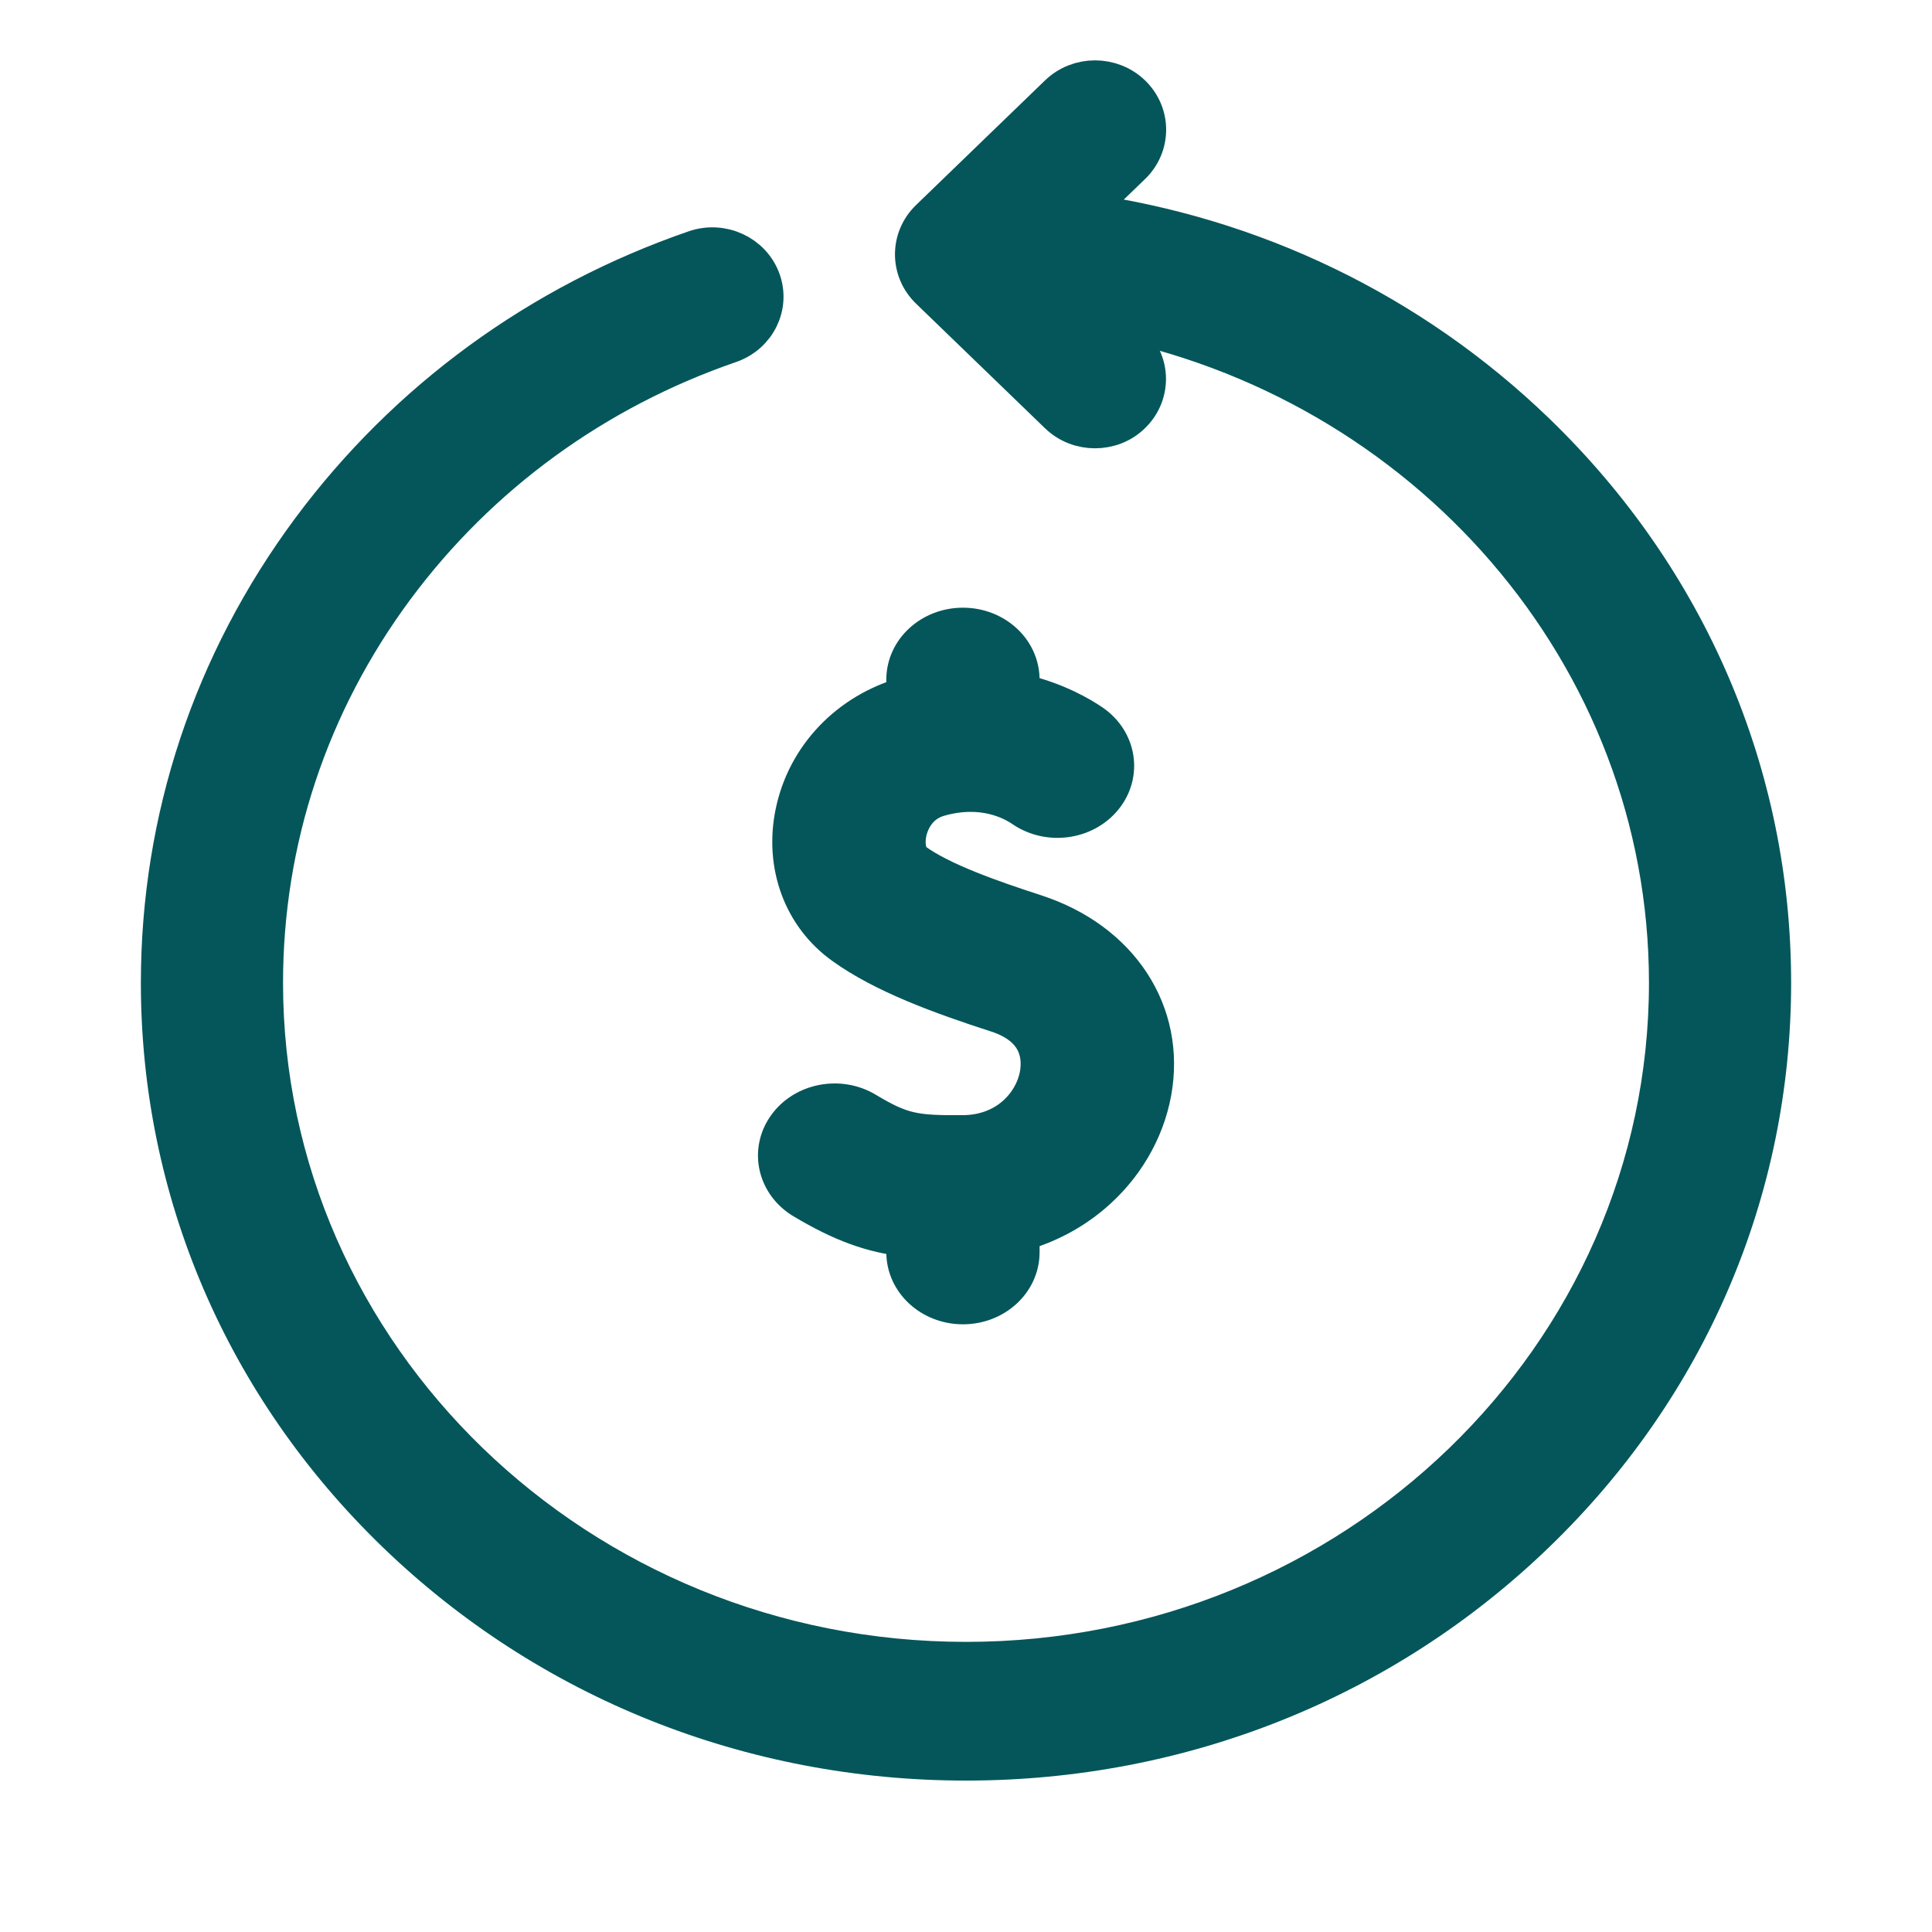 <svg width="24" height="24" viewBox="0 0 24 24" fill="none" xmlns="http://www.w3.org/2000/svg">
<path d="M19.071 5.378C17.522 3.883 15.556 2.938 13.427 2.646L14.051 2.044C14.298 1.805 14.298 1.418 14.051 1.179C13.803 0.94 13.402 0.94 13.155 1.179L11.553 2.727C11.306 2.966 11.306 3.353 11.553 3.592L13.155 5.14C13.279 5.26 13.441 5.319 13.602 5.319C13.765 5.319 13.927 5.26 14.049 5.14C14.296 4.901 14.296 4.514 14.049 4.276L13.693 3.931C17.701 4.696 20.734 8.116 20.734 12.209C20.734 16.861 16.817 20.646 12 20.646C7.184 20.646 3.266 16.861 3.266 12.21C3.266 10.434 3.831 8.737 4.896 7.299C5.941 5.891 7.382 4.84 9.062 4.261C9.392 4.147 9.564 3.798 9.446 3.48C9.328 3.163 8.966 2.996 8.636 3.11C6.713 3.773 5.064 4.976 3.868 6.586C2.646 8.233 2 10.177 2 12.21C2 14.791 3.04 17.217 4.929 19.041C6.818 20.864 9.329 21.869 12 21.869C14.671 21.869 17.182 20.864 19.071 19.039C20.96 17.216 22 14.79 22 12.209C22 9.629 20.96 7.203 19.071 5.378Z" fill="#04565A" stroke="#04565A" stroke-width="0.5"/>
<path d="M12.859 11.36C12.303 11.18 11.688 10.963 11.35 10.718C11.264 10.657 11.228 10.503 11.261 10.341C11.277 10.257 11.358 9.975 11.668 9.891C12.211 9.739 12.581 9.937 12.716 10.03C13.027 10.243 13.466 10.185 13.699 9.899C13.931 9.614 13.868 9.21 13.557 8.996C13.429 8.908 13.114 8.718 12.664 8.617V8.443C12.664 8.087 12.35 7.799 11.962 7.799C11.574 7.799 11.26 8.087 11.26 8.443V8.656C10.551 8.853 10.022 9.407 9.88 10.103C9.748 10.747 9.979 11.371 10.482 11.732C10.979 12.091 11.693 12.351 12.389 12.576C12.938 12.754 12.955 13.141 12.916 13.355C12.85 13.713 12.523 14.101 11.957 14.103C11.367 14.107 11.199 14.083 10.753 13.815C10.429 13.619 9.993 13.703 9.781 14.001C9.568 14.299 9.659 14.699 9.984 14.894C10.469 15.184 10.832 15.312 11.26 15.363V15.556C11.26 15.912 11.574 16.201 11.962 16.201C12.35 16.201 12.664 15.912 12.664 15.557V15.297C12.995 15.205 13.299 15.047 13.559 14.827C13.95 14.497 14.213 14.05 14.302 13.569C14.482 12.586 13.901 11.699 12.858 11.36H12.859Z" fill="#04565A" stroke="#04565A" stroke-width="0.5"/>
</svg>
